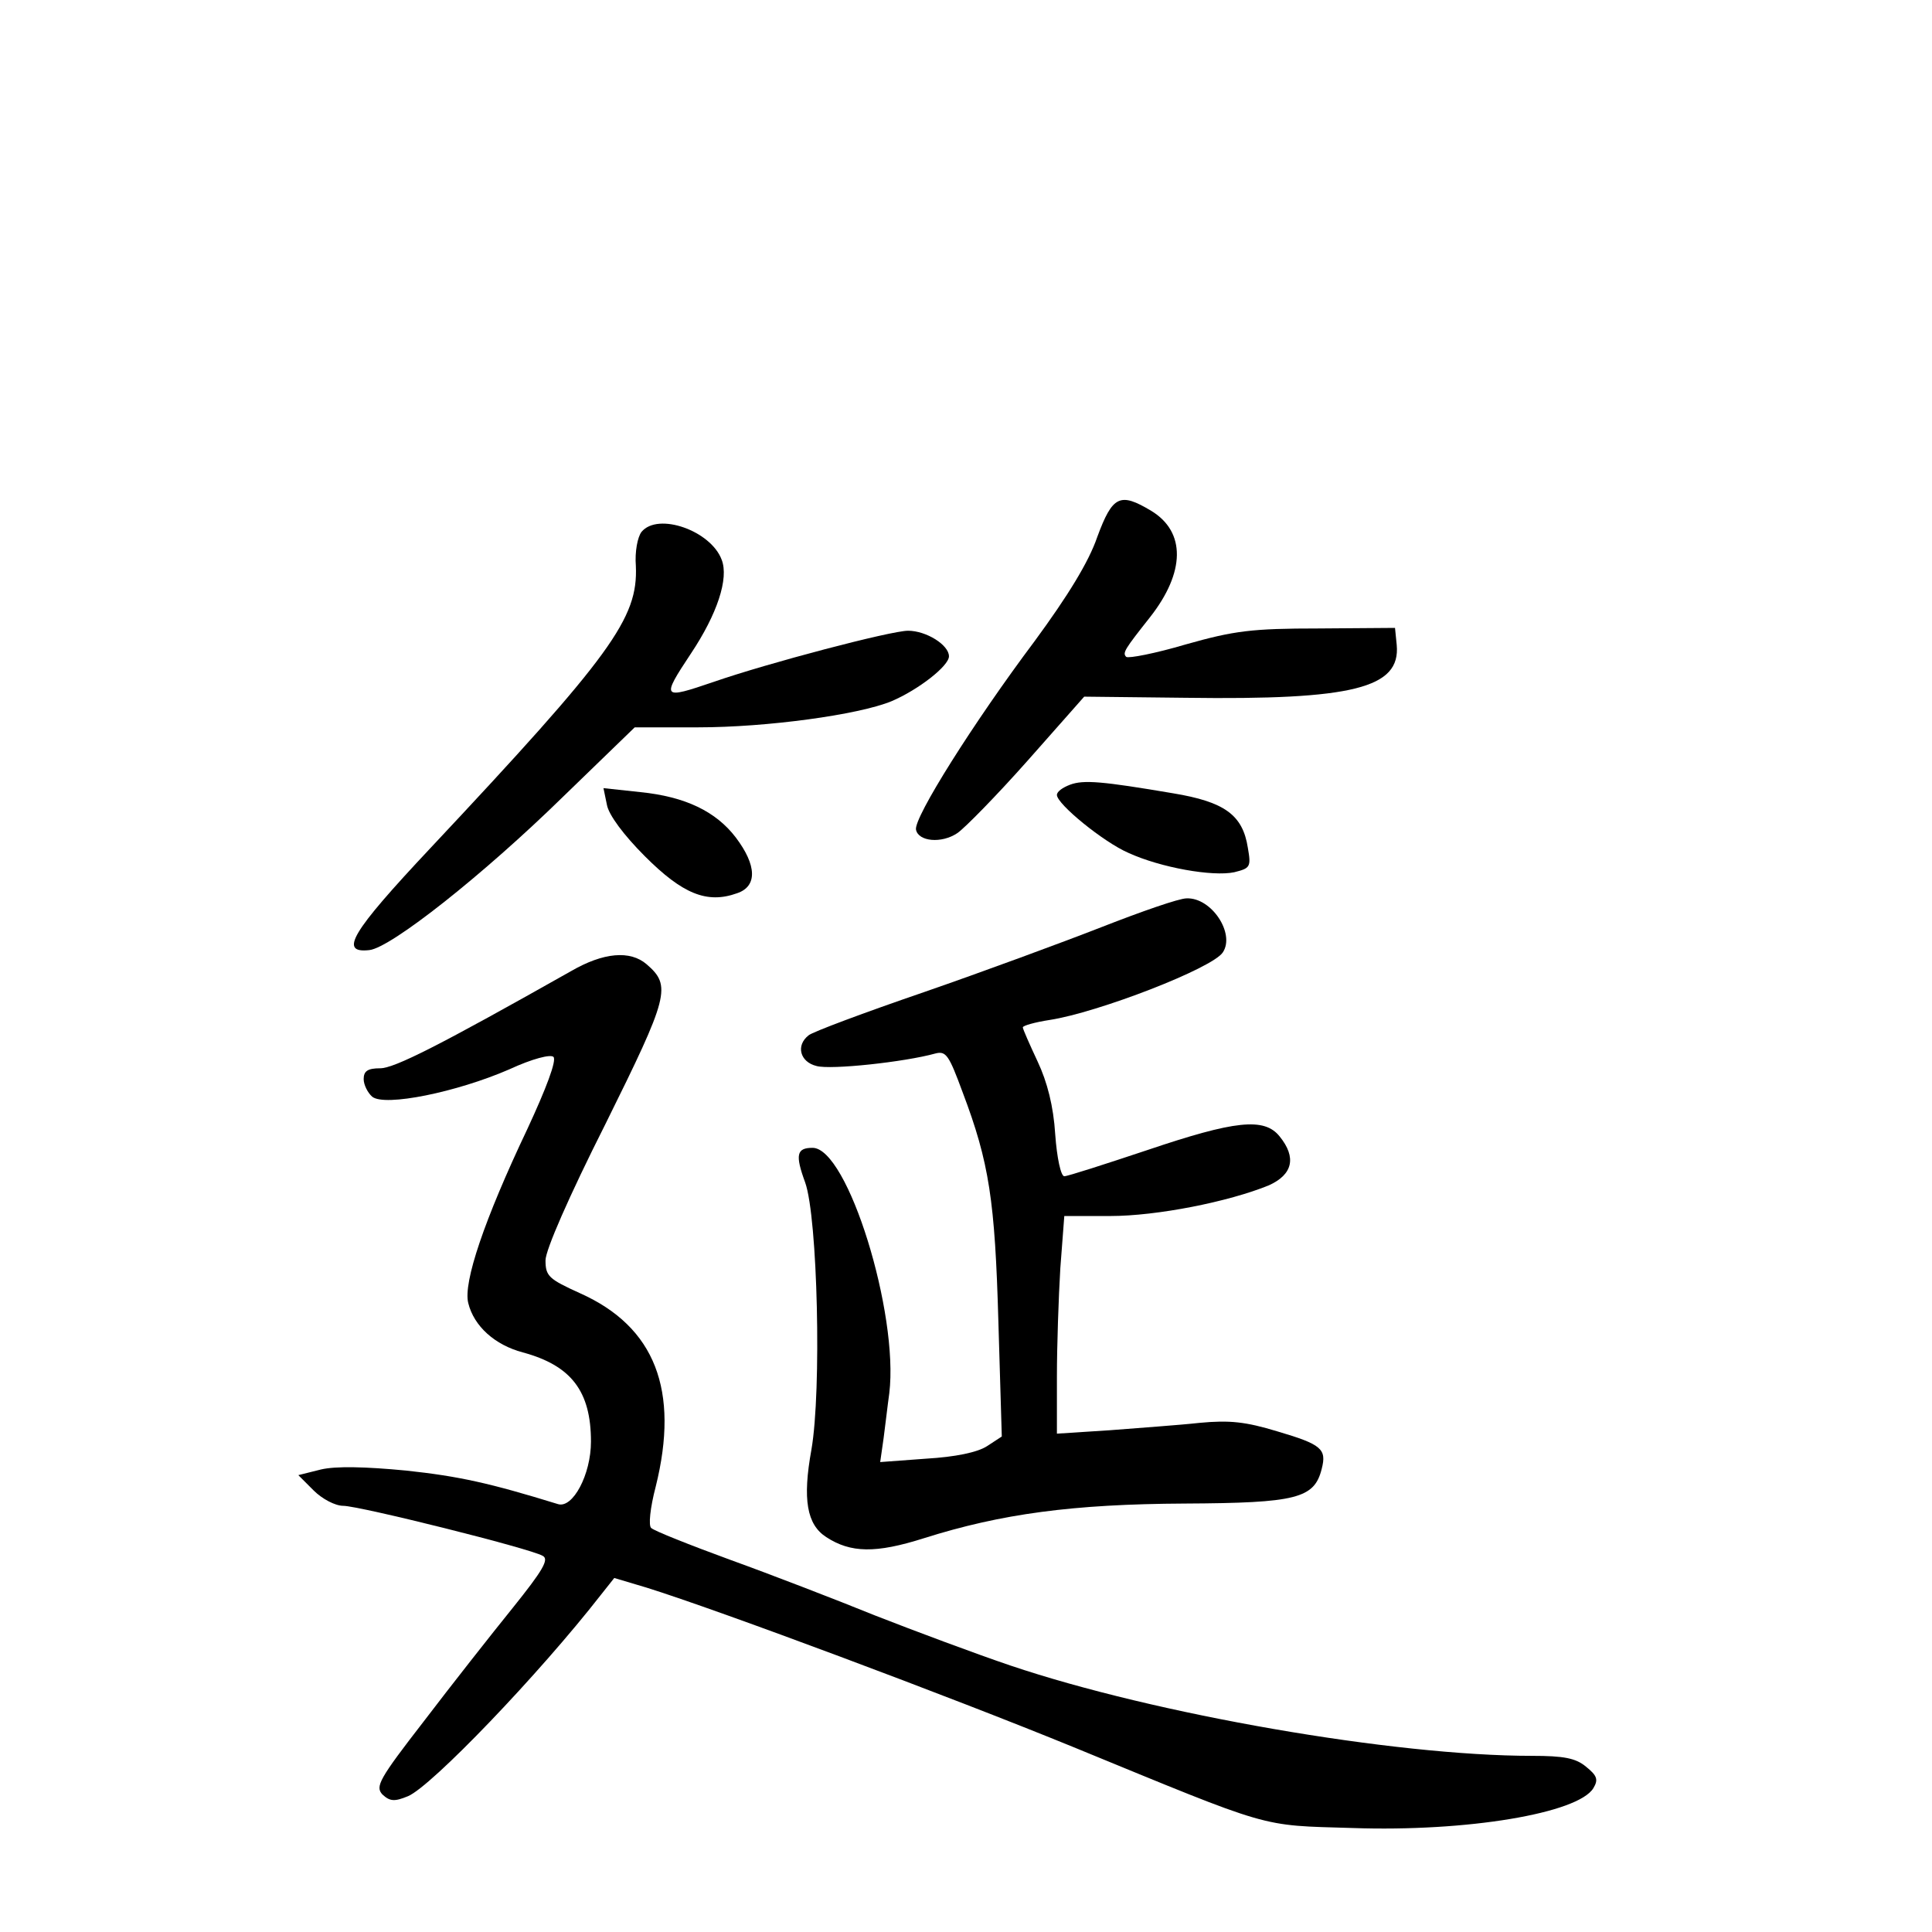 <?xml version="1.0" standalone="no"?>
<!DOCTYPE svg PUBLIC "-//W3C//DTD SVG 20010904//EN"
 "http://www.w3.org/TR/2001/REC-SVG-20010904/DTD/svg10.dtd">
<svg version="1.0" xmlns="http://www.w3.org/2000/svg"
 width="340pt" height="340pt" viewBox="0 0 340 340"
 preserveAspectRatio="xMidYMid meet">
<g transform="translate(0,340) scale(0.1,-0.1)"
fill="#000000" stroke="none">
<path d="M1931 2455 c-15 -44 -52 -104 -110 -183 -108 -144 -213 -311 -209
-332 4 -21 45 -25 73 -6 13 9 69 66 124 128 l99 112 179 -2 c294 -4 378 17
371 93 l-3 30 -135 -1 c-117 0 -148 -4 -233 -28 -54 -16 -101 -25 -105 -22 -7
7 -3 13 42 70 62 79 63 150 2 187 -55 33 -68 27 -95 -46z"/>
<path d="M1129 2464 c-7 -9 -12 -35 -10 -60 4 -92 -42 -156 -362 -497 -139
-148 -161 -185 -107 -179 38 4 201 133 341 270 l126 122 112 0 c120 0 282 22
340 46 47 20 101 62 101 79 0 20 -40 45 -72 45 -30 0 -247 -57 -342 -90 -91
-31 -93 -30 -40 50 46 69 67 132 54 165 -19 51 -112 84 -141 49z"/>
<path d="M1883 2019 c-13 -5 -23 -12 -23 -18 0 -16 82 -83 126 -102 57 -26
148 -42 186 -34 28 7 30 9 24 43 -9 58 -41 81 -132 96 -124 21 -157 24 -181
15z"/>
<path d="M1068 1984 c3 -18 30 -54 67 -91 66 -66 109 -84 162 -65 36 12 35 49
-2 98 -35 46 -89 72 -168 80 l-65 7 6 -29z"/>
<path d="M1940 1769 c-69 -27 -210 -79 -314 -115 -105 -36 -196 -70 -203 -76
-23 -18 -15 -47 14 -54 25 -7 155 7 209 22 19 5 24 -3 48 -68 47 -124 57 -191
63 -404 l6 -202 -26 -17 c-17 -11 -56 -19 -107 -22 l-81 -6 6 42 c3 22 7 58
10 79 17 140 -73 432 -135 432 -28 0 -31 -12 -13 -61 22 -62 29 -366 11 -470
-16 -88 -8 -132 26 -154 43 -28 87 -29 172 -2 136 43 262 60 459 61 197 1 228
9 241 61 9 35 0 43 -78 66 -56 17 -84 20 -137 15 -36 -4 -108 -9 -158 -13
l-93 -6 0 100 c0 55 3 141 6 191 l7 92 81 0 c82 0 208 25 279 54 42 19 49 49
19 86 -27 34 -79 28 -233 -24 -75 -25 -140 -46 -146 -46 -6 0 -13 32 -16 74
-3 49 -14 92 -31 128 -14 30 -26 57 -26 60 0 3 21 9 47 13 85 13 287 91 305
119 22 33 -20 97 -64 95 -13 0 -79 -23 -148 -50z"/>
<path d="M1005 1691 c-232 -131 -311 -171 -336 -171 -22 0 -29 -5 -29 -19 0
-10 7 -24 15 -31 22 -18 149 8 241 48 41 19 73 27 78 22 6 -6 -13 -56 -46
-127 -76 -160 -113 -270 -104 -306 10 -41 47 -74 96 -87 85 -23 120 -68 120
-157 0 -58 -32 -118 -58 -110 -120 37 -174 49 -267 59 -73 7 -124 8 -150 2
l-40 -10 27 -27 c15 -15 38 -27 52 -27 28 0 329 -75 351 -88 12 -6 0 -26 -53
-92 -38 -47 -108 -136 -156 -199 -79 -102 -86 -115 -73 -129 13 -12 21 -13 45
-3 41 17 231 215 340 355 l23 29 57 -17 c128 -40 532 -191 752 -281 353 -145
325 -137 490 -142 202 -7 397 26 424 70 9 15 7 22 -13 38 -18 15 -39 19 -95
19 -243 0 -663 73 -918 159 -62 21 -169 61 -238 88 -69 28 -183 72 -255 98
-71 26 -134 51 -139 56 -5 4 -2 35 8 73 42 169 -1 281 -133 340 -55 25 -61 30
-61 58 0 18 41 112 106 241 111 224 116 242 72 280 -29 25 -76 21 -133 -12z"/>
</g>
</svg>

